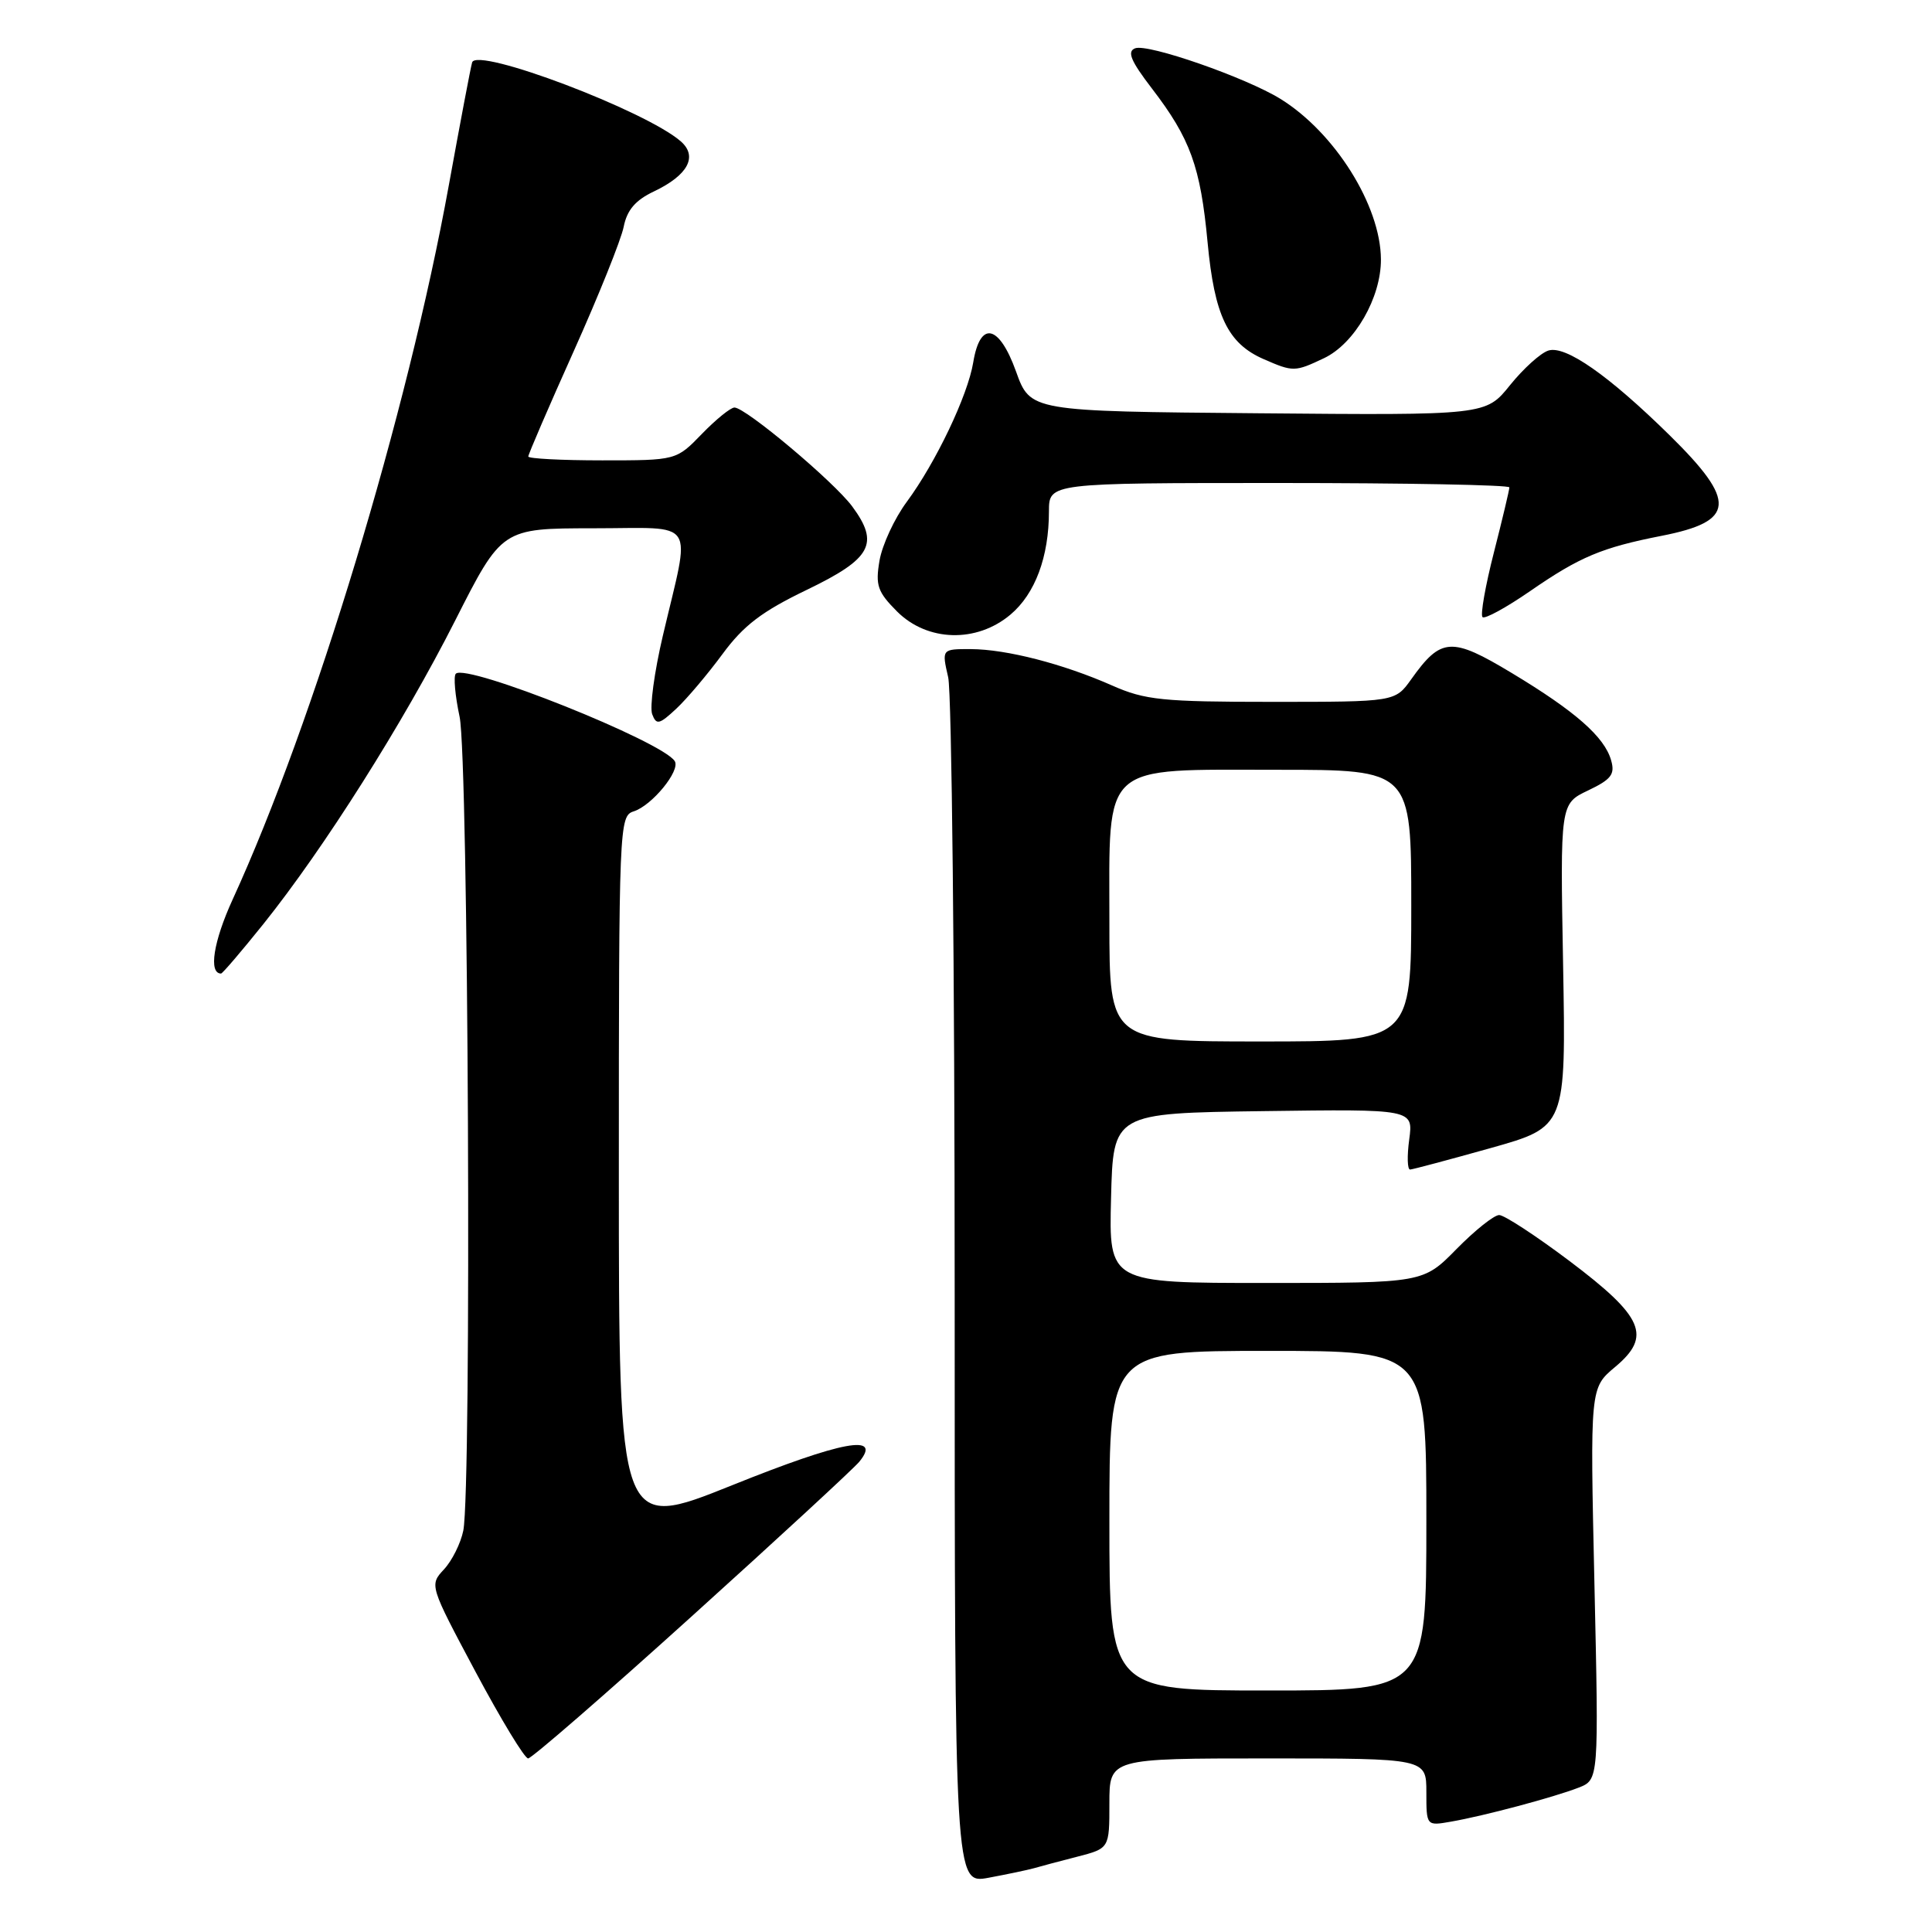 <?xml version="1.0" encoding="UTF-8" standalone="no"?>
<!DOCTYPE svg PUBLIC "-//W3C//DTD SVG 1.1//EN" "http://www.w3.org/Graphics/SVG/1.1/DTD/svg11.dtd" >
<svg xmlns="http://www.w3.org/2000/svg" xmlns:xlink="http://www.w3.org/1999/xlink" version="1.1" viewBox="0 0 256 256">
 <g >
 <path fill="currentColor"
d=" M 137.00 247.55 C 137.82 247.31 140.41 246.62 142.75 246.02 C 147.00 244.92 147.00 244.92 147.00 238.96 C 147.00 233.00 147.00 233.00 168.00 233.00 C 189.00 233.00 189.00 233.00 189.00 237.47 C 189.00 241.95 189.00 241.95 192.25 241.38 C 196.64 240.62 205.89 238.15 209.18 236.87 C 211.85 235.82 211.85 235.82 211.27 209.86 C 210.69 183.91 210.69 183.91 214.00 181.14 C 218.90 177.05 217.80 174.50 207.94 167.07 C 203.50 163.73 199.32 161.00 198.65 161.00 C 197.97 161.00 195.43 163.03 193.00 165.50 C 188.58 170.00 188.58 170.00 167.76 170.00 C 146.93 170.00 146.93 170.00 147.22 158.75 C 147.50 147.50 147.50 147.50 167.38 147.23 C 187.27 146.96 187.27 146.96 186.73 150.98 C 186.43 153.19 186.48 154.99 186.85 154.97 C 187.21 154.95 192.00 153.67 197.50 152.13 C 207.50 149.32 207.50 149.32 207.12 127.91 C 206.73 106.50 206.73 106.50 210.43 104.74 C 213.51 103.27 214.02 102.60 213.48 100.74 C 212.60 97.64 208.73 94.24 200.32 89.18 C 192.32 84.36 190.95 84.45 187.00 90.00 C 184.86 93.00 184.86 93.00 168.56 93.00 C 154.04 93.00 151.72 92.76 147.38 90.84 C 140.87 87.96 133.36 86.03 128.64 86.01 C 124.78 86.00 124.78 86.00 125.64 89.75 C 126.11 91.81 126.50 128.63 126.50 171.57 C 126.50 249.65 126.50 249.65 131.00 248.81 C 133.47 248.35 136.18 247.78 137.00 247.55 Z  M 91.66 214.17 C 103.12 203.82 113.11 194.60 113.86 193.69 C 116.93 189.94 111.64 190.92 96.99 196.81 C 82.00 202.83 82.00 202.83 82.00 155.48 C 82.00 109.22 82.05 108.12 83.97 107.51 C 86.39 106.74 90.18 102.11 89.41 100.86 C 87.81 98.26 61.80 87.87 60.40 89.27 C 60.07 89.59 60.30 92.17 60.90 94.98 C 62.07 100.45 62.51 197.19 61.39 202.81 C 61.05 204.49 59.90 206.80 58.83 207.95 C 56.89 210.03 56.91 210.08 63.01 221.52 C 66.38 227.83 69.51 233.00 69.98 233.00 C 70.44 233.00 80.20 224.53 91.66 214.17 Z  M 34.89 122.45 C 42.95 112.39 53.44 95.79 60.30 82.25 C 66.50 70.01 66.50 70.01 78.61 70.00 C 92.57 70.00 91.54 68.42 87.83 84.24 C 86.70 89.05 86.07 93.73 86.42 94.64 C 86.97 96.10 87.36 96.01 89.62 93.90 C 91.03 92.58 93.78 89.32 95.74 86.66 C 98.53 82.87 100.96 81.02 106.90 78.16 C 115.49 74.02 116.57 72.04 112.92 67.10 C 110.49 63.82 98.80 54.00 97.32 54.00 C 96.81 54.00 94.87 55.57 93.00 57.50 C 89.61 61.00 89.61 61.00 79.80 61.00 C 74.41 61.00 70.00 60.77 70.00 60.49 C 70.00 60.20 72.70 53.93 76.01 46.56 C 79.32 39.18 82.30 31.76 82.64 30.06 C 83.08 27.83 84.20 26.52 86.66 25.36 C 91.15 23.22 92.49 20.74 90.22 18.74 C 85.59 14.68 63.17 6.19 62.56 8.27 C 62.36 8.94 60.98 16.25 59.48 24.50 C 54.01 54.70 41.61 95.66 30.82 119.20 C 28.28 124.75 27.61 129.00 29.29 129.00 C 29.48 129.00 32.00 126.05 34.89 122.45 Z  M 133.89 81.44 C 137.16 78.69 138.99 73.79 138.99 67.75 C 139.00 64.00 139.00 64.00 169.50 64.00 C 186.28 64.00 200.00 64.26 200.00 64.58 C 200.00 64.90 199.08 68.78 197.95 73.20 C 196.82 77.62 196.14 81.47 196.44 81.77 C 196.73 82.07 199.57 80.52 202.74 78.33 C 209.33 73.78 212.23 72.56 220.17 71.00 C 229.97 69.08 230.17 66.46 221.23 57.67 C 213.15 49.73 207.43 45.73 205.17 46.45 C 204.14 46.77 201.86 48.84 200.09 51.03 C 196.88 55.03 196.88 55.03 166.70 54.76 C 136.52 54.50 136.52 54.50 134.62 49.20 C 132.38 42.98 129.87 42.45 128.96 48.01 C 128.24 52.40 124.01 61.27 120.15 66.50 C 118.52 68.70 116.90 72.20 116.54 74.28 C 115.98 77.57 116.28 78.43 118.87 81.03 C 122.89 85.04 129.40 85.22 133.89 81.44 Z  M 175.44 47.46 C 179.49 45.54 183.01 39.44 182.98 34.36 C 182.94 27.24 176.87 17.56 169.66 13.10 C 165.08 10.27 152.10 5.75 150.41 6.40 C 149.31 6.82 149.83 8.07 152.63 11.72 C 157.73 18.37 159.07 22.08 160.01 32.10 C 160.92 41.84 162.69 45.52 167.45 47.59 C 171.36 49.30 171.58 49.29 175.44 47.46 Z  M 147.00 201.50 C 147.00 179.00 147.00 179.00 168.00 179.00 C 189.00 179.00 189.00 179.00 189.00 201.50 C 189.00 224.00 189.00 224.00 168.00 224.00 C 147.00 224.00 147.00 224.00 147.00 201.50 Z  M 147.00 122.17 C 147.00 100.82 145.69 102.00 169.31 102.00 C 187.00 102.00 187.00 102.00 187.00 120.00 C 187.00 138.00 187.00 138.00 167.00 138.00 C 147.00 138.00 147.00 138.00 147.00 122.17 Z "/>
</g>
</svg>